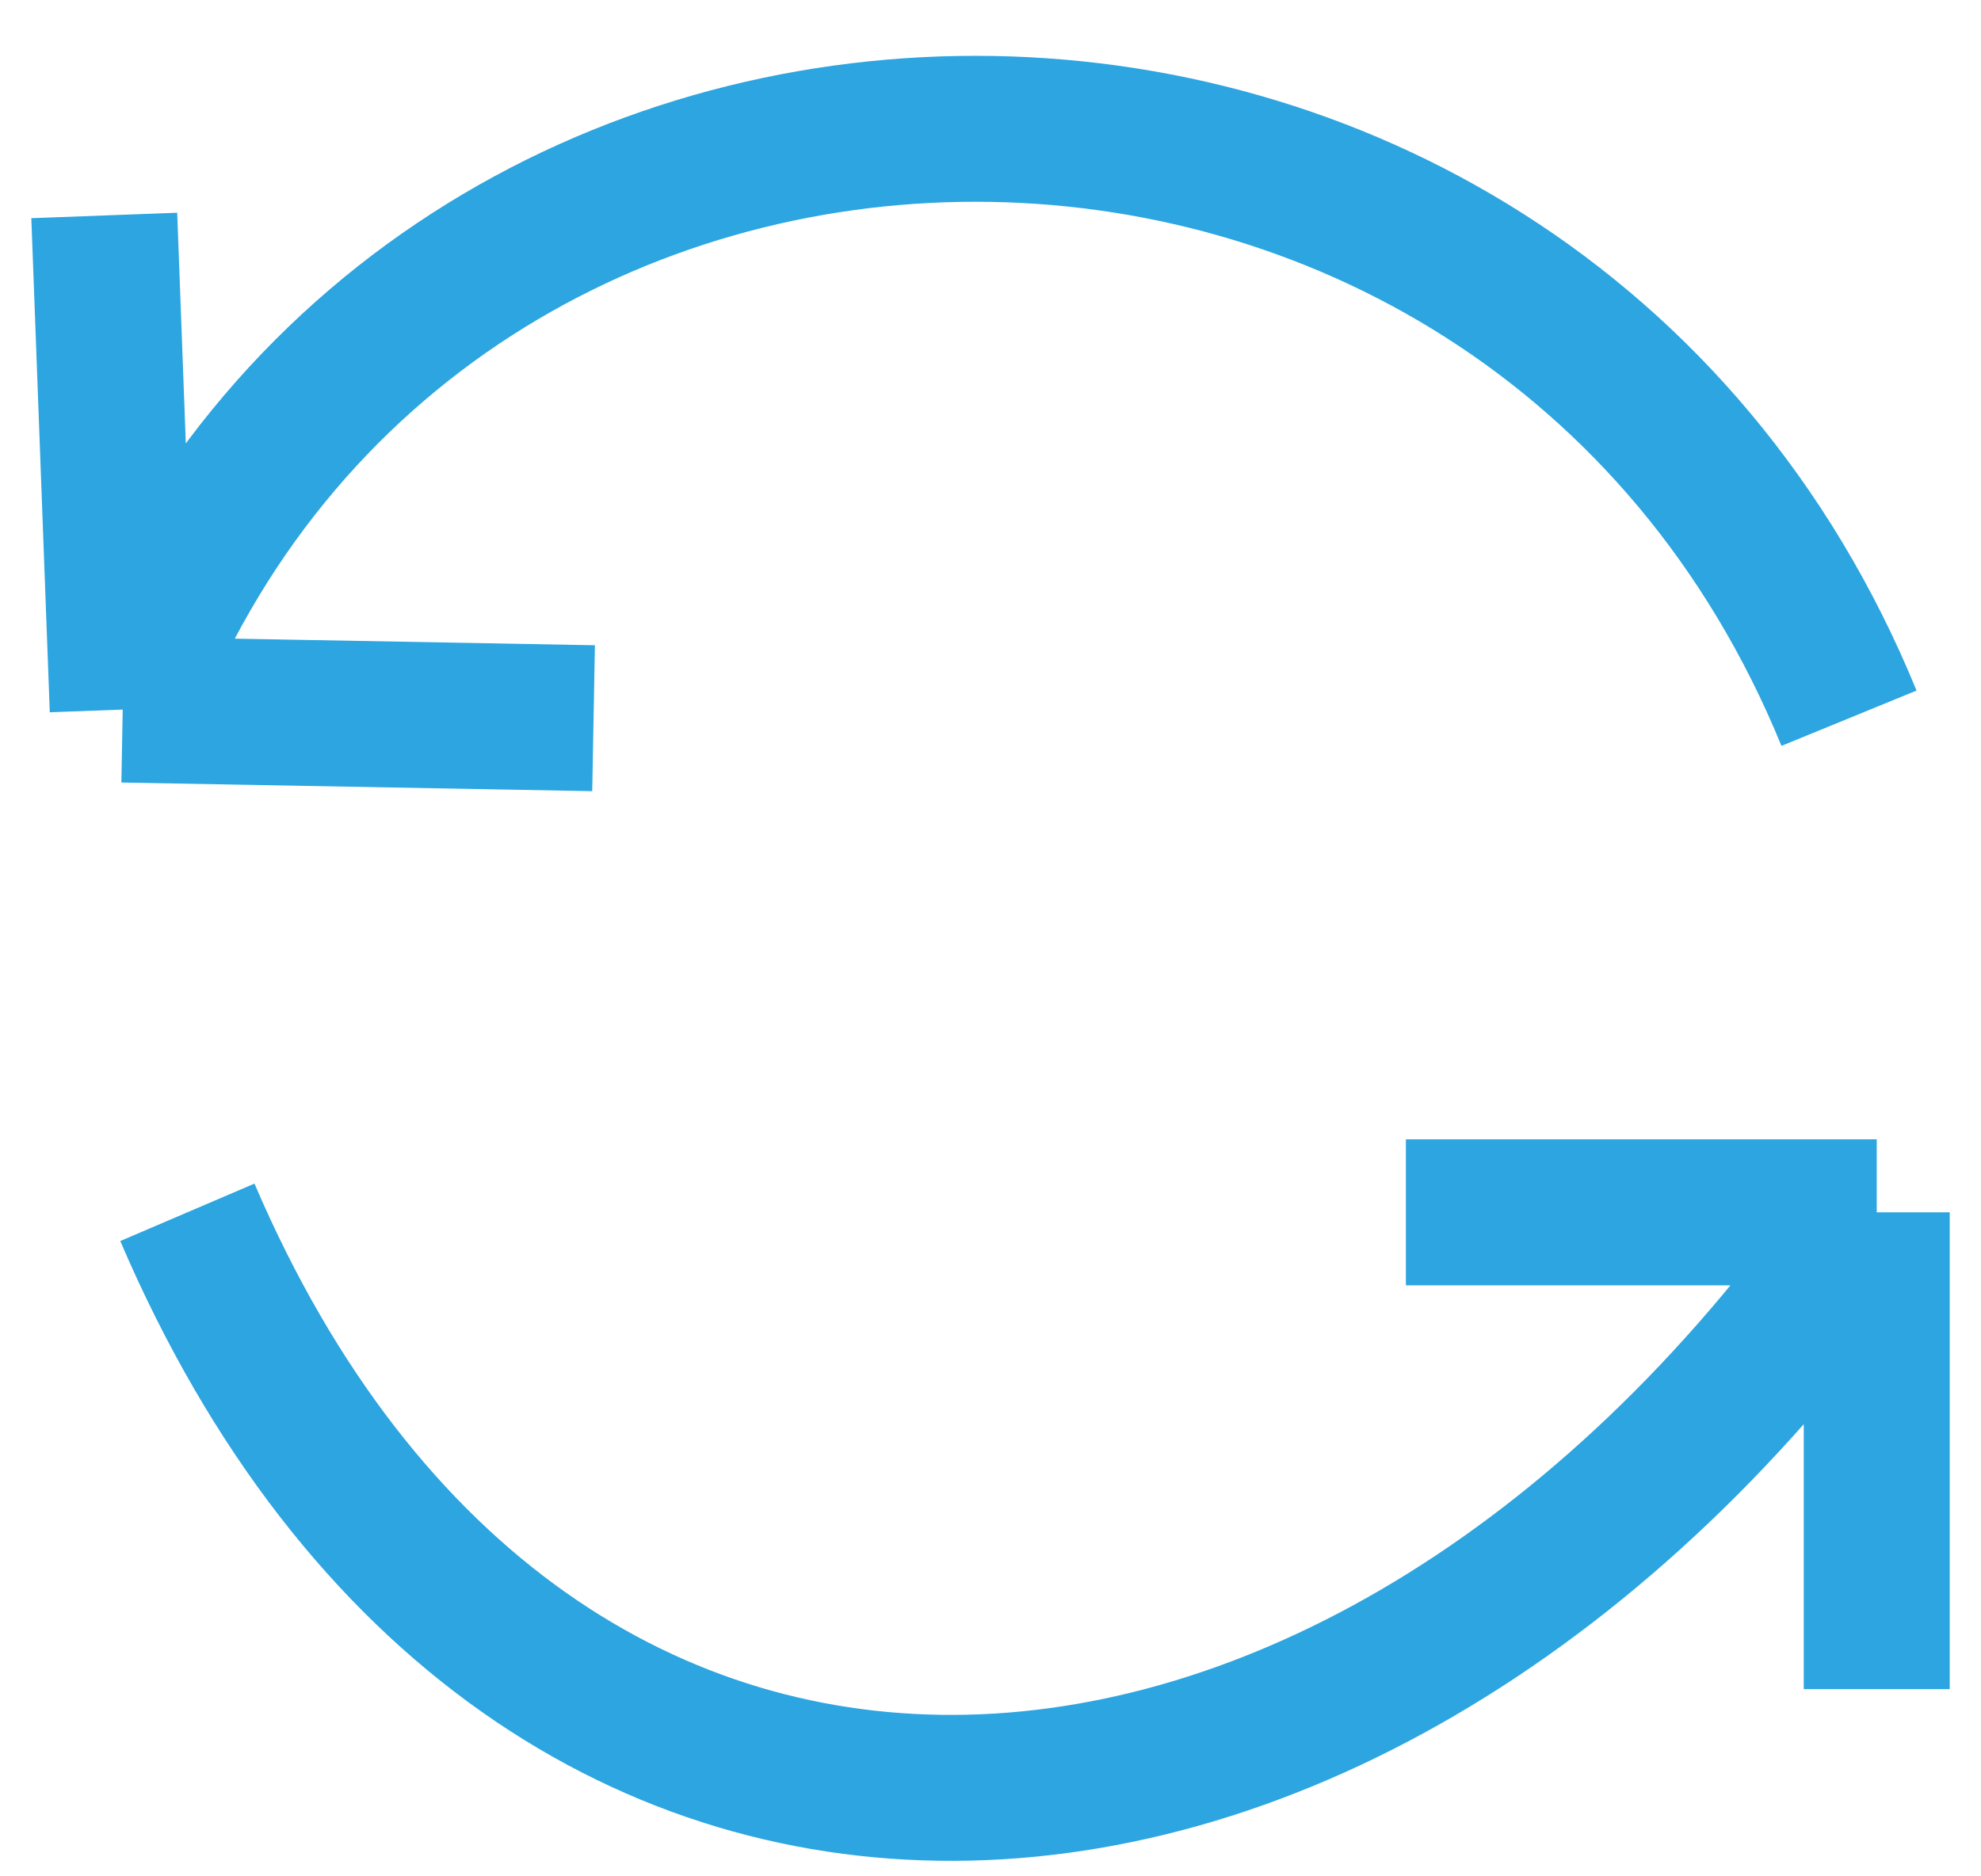 <svg width="19" height="18" viewBox="0 0 19 18" fill="none" xmlns="http://www.w3.org/2000/svg">
<path d="M17.734 6.89C14.635 -0.677 4.01 -0.594 1.177 6.807M1.177 6.807L1 2.067M1.177 6.807L5.693 6.89M18 11.63C13.13 18.698 5.073 19.28 1.797 11.63M18 11.63H13.484M18 11.63V16.204" stroke="#2CA5E0" stroke-width="1.4"/>
</svg>
